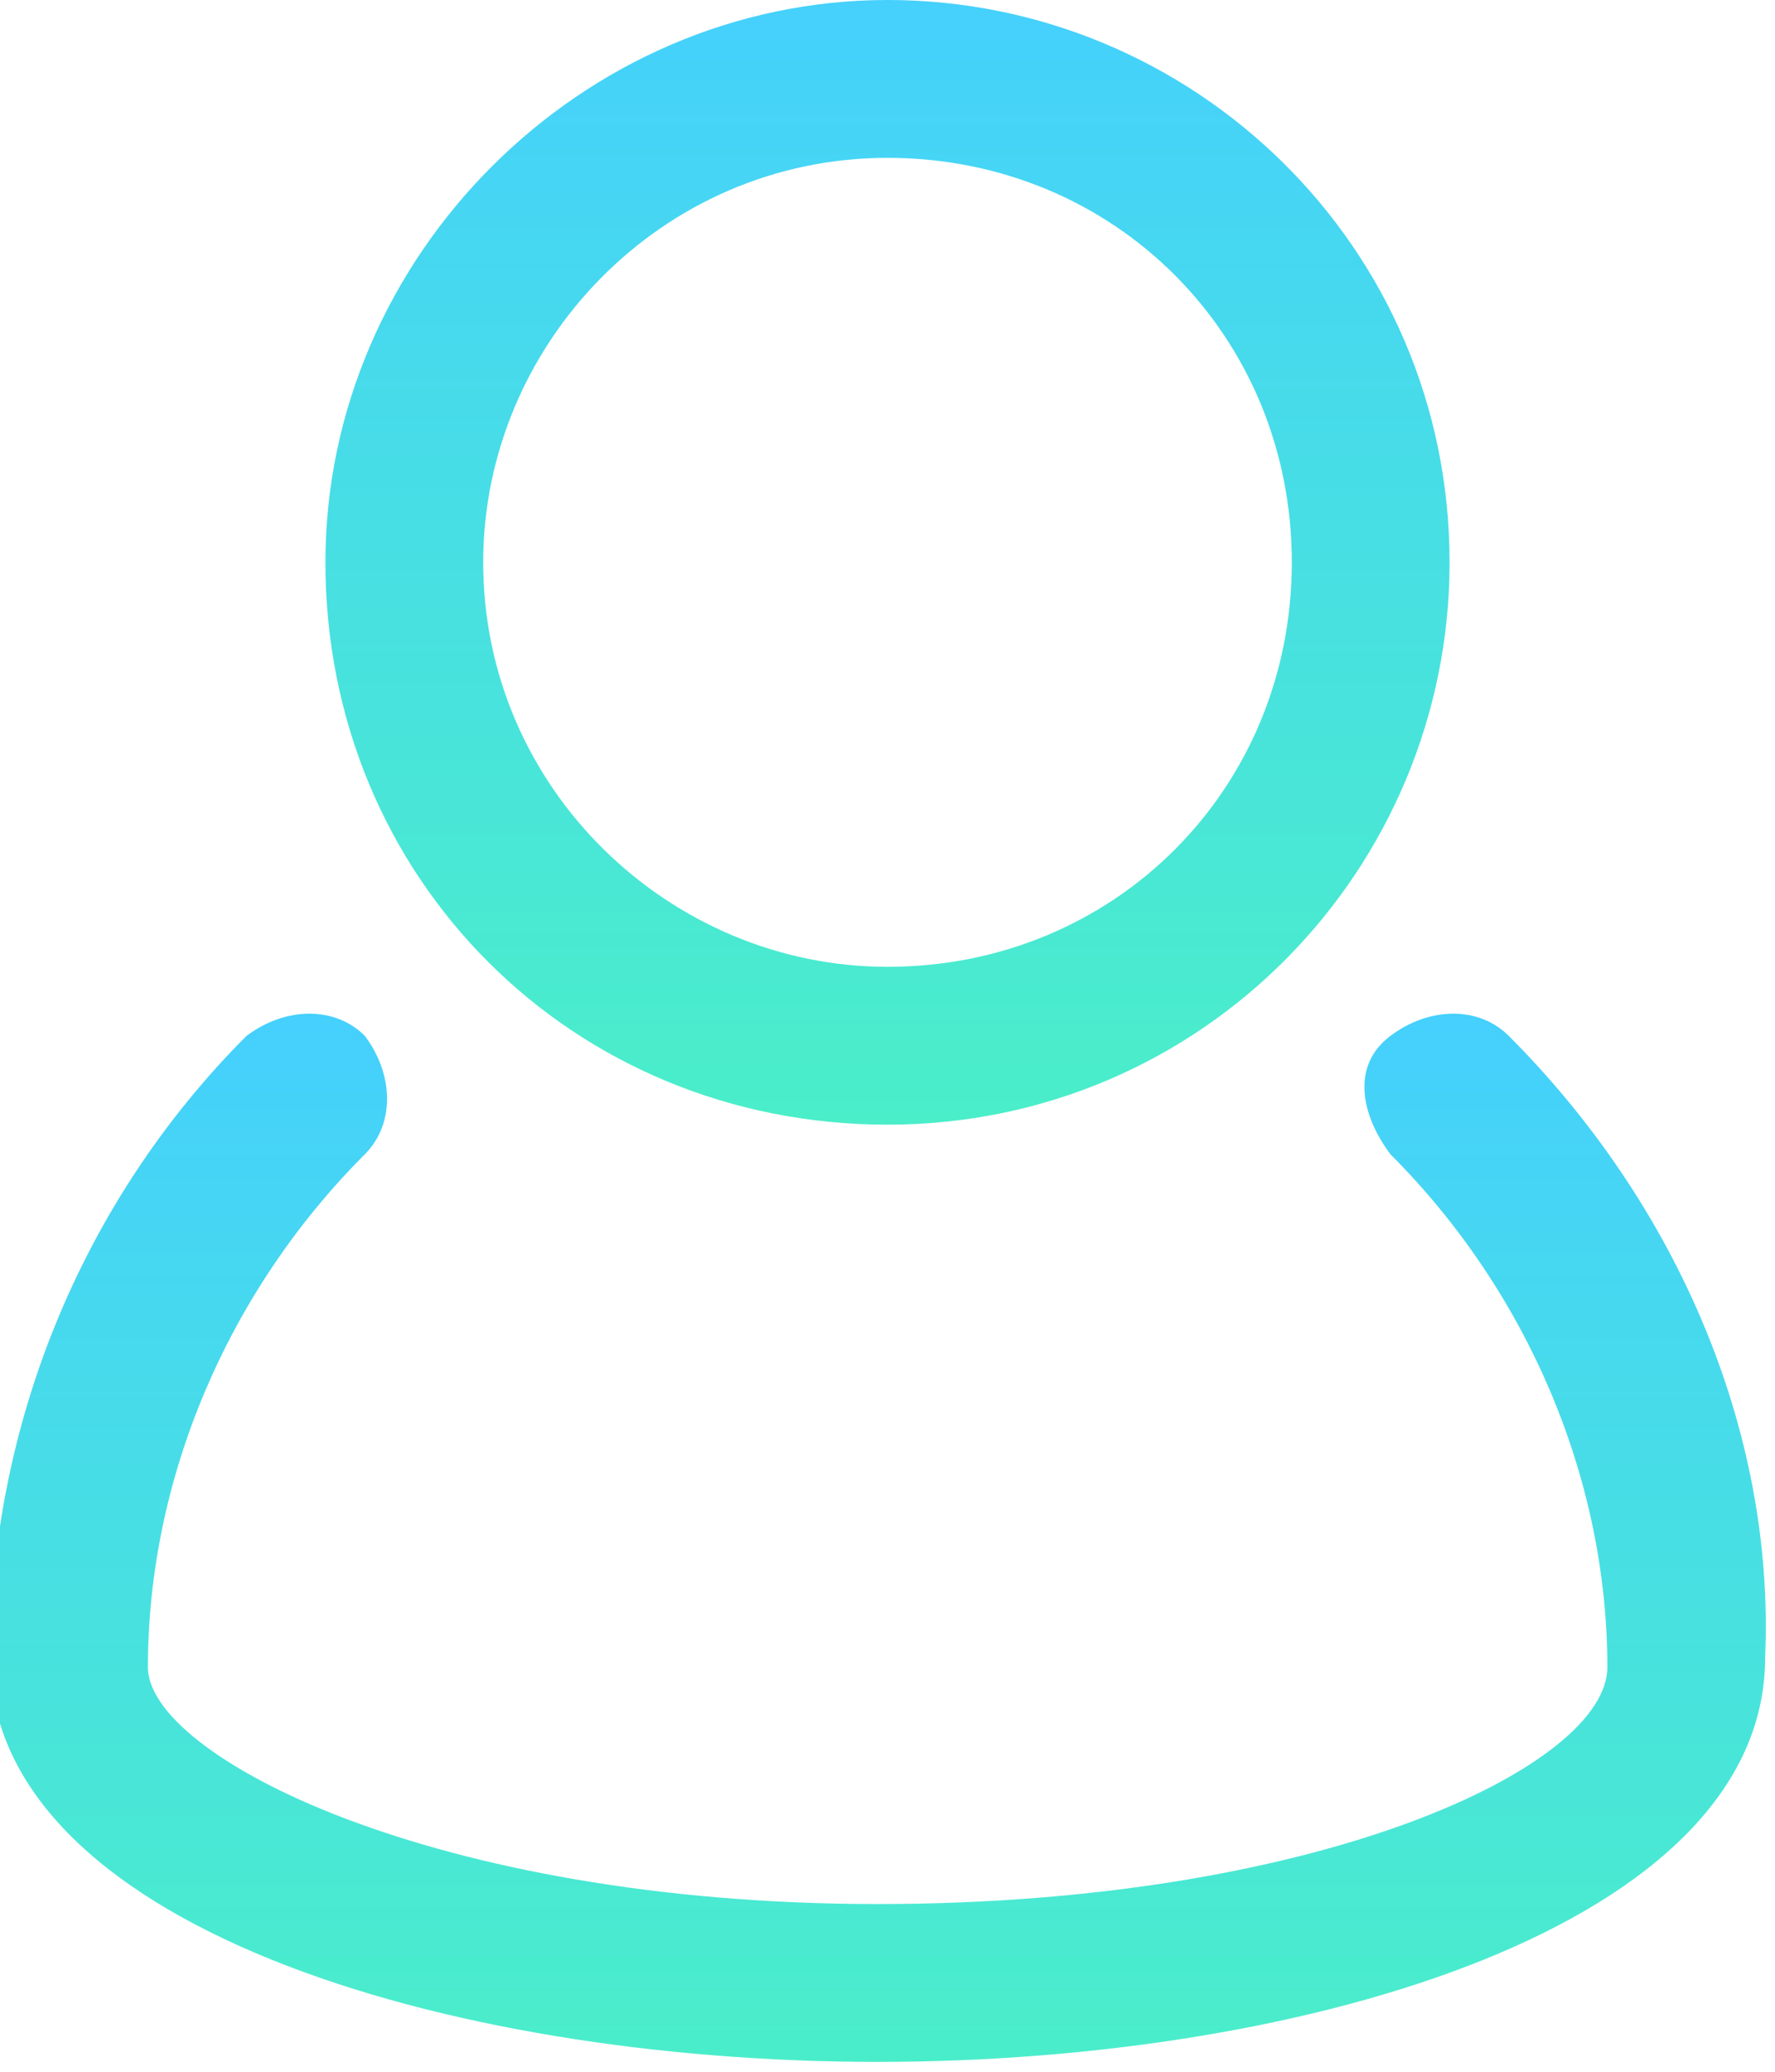 <?xml version="1.0" encoding="utf-8"?>
<!-- Generator: Adobe Illustrator 21.1.0, SVG Export Plug-In . SVG Version: 6.00 Build 0)  -->
<svg version="1.1" id="Layer_1" xmlns="http://www.w3.org/2000/svg" xmlns:xlink="http://www.w3.org/1999/xlink" x="0px" y="0px"
	 viewBox="0 0 18 21" style="enable-background:new 0 0 18 21;" xml:space="preserve">
<style type="text/css">
	.st0{fill:url(#Path_1615_1_);}
	.st1{fill:url(#Path_1616_1_);}
</style>
<g id="Group_3318" transform="translate(-55 -1050)">
	
		<linearGradient id="Path_1615_1_" gradientUnits="userSpaceOnUse" x1="-71.056" y1="1315.863" x2="-71.056" y2="1314.863" gradientTransform="matrix(18 0 0 -10.697 1343.006 15136.177)">
		<stop  offset="0" style="stop-color:#45D0FD"/>
		<stop  offset="1" style="stop-color:#4AEEC9"/>
	</linearGradient>
	<path id="Path_1615" class="st0" d="M70.3,1060.5c-0.3-0.3-0.8-0.3-1.2,0s-0.3,0.8,0,1.2c1.4,1.4,2.2,3.3,2.2,5.2
		c0,1-2.9,2.4-7.4,2.4s-7.4-1.5-7.4-2.4c0-1.9,0.8-3.8,2.2-5.2c0.3-0.3,0.3-0.8,0-1.2c-0.3-0.3-0.8-0.3-1.2,0
		c-1.7,1.7-2.6,4-2.6,6.3c0,2.7,4.6,4.1,9,4.1s9-1.4,9-4.1C73,1064.5,72,1062.2,70.3,1060.5L70.3,1060.5z"/>
	
		<linearGradient id="Path_1616_1_" gradientUnits="userSpaceOnUse" x1="-66.77" y1="1317.463" x2="-66.77" y2="1316.463" gradientTransform="matrix(11.424 0 0 -11.424 826.76 16100.649)">
		<stop  offset="0" style="stop-color:#45D0FD"/>
		<stop  offset="1" style="stop-color:#4AEEC9"/>
	</linearGradient>
	<path id="Path_1616" class="st1" d="M64,1061.4c3.2,0,5.7-2.6,5.7-5.7c0-3.2-2.6-5.7-5.7-5.7c-3.1,0-5.7,2.6-5.7,5.7
		C58.3,1058.9,60.8,1061.4,64,1061.4C64,1061.4,64,1061.4,64,1061.4z M64,1051.6c2.3,0,4.1,1.8,4.1,4.1s-1.8,4.1-4.1,4.1
		c-2.2,0-4.1-1.8-4.1-4.1C59.9,1053.5,61.7,1051.6,64,1051.6C64,1051.6,64,1051.6,64,1051.6z"/>
</g>
</svg>
